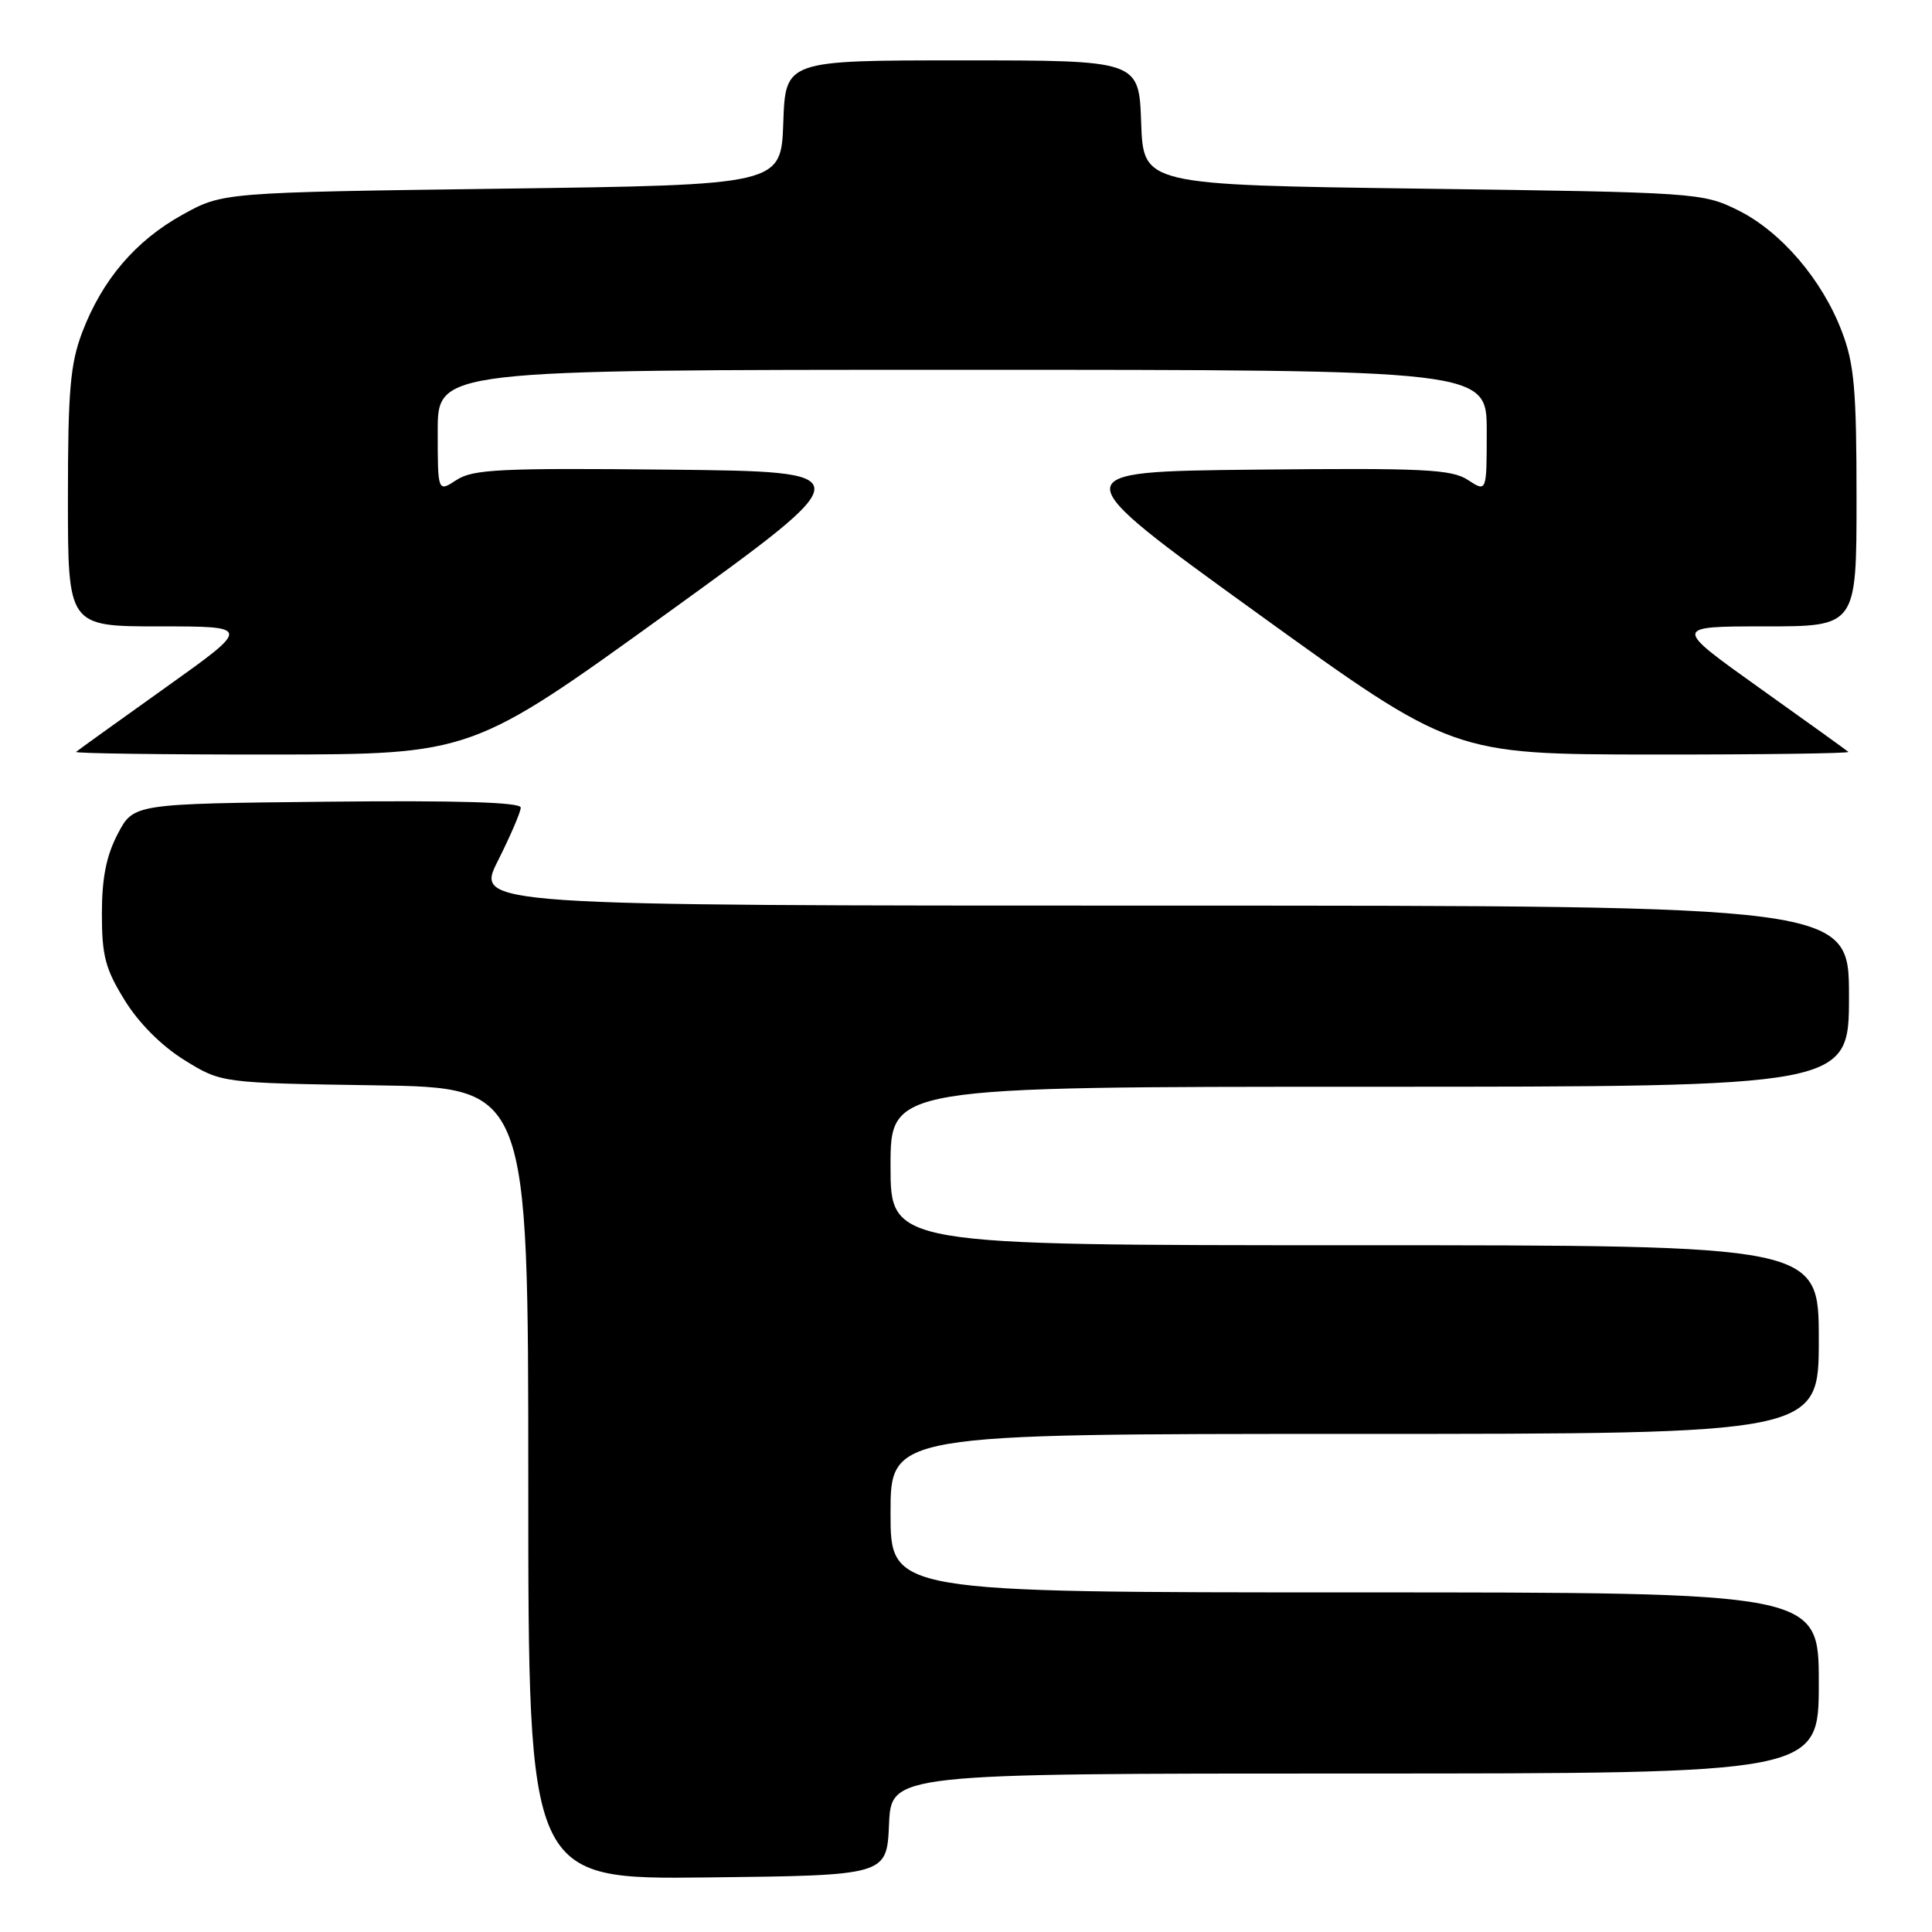 <?xml version="1.0" encoding="UTF-8" standalone="no"?>
<!DOCTYPE svg PUBLIC "-//W3C//DTD SVG 1.1//EN" "http://www.w3.org/Graphics/SVG/1.1/DTD/svg11.dtd" >
<svg xmlns="http://www.w3.org/2000/svg" xmlns:xlink="http://www.w3.org/1999/xlink" version="1.1" viewBox="0 0 256 256">
 <g >
 <path fill="currentColor"
d=" M 117.80 241.75 C 118.09 235.00 118.09 235.00 179.55 235.00 C 241.00 235.00 241.00 235.00 241.00 223.00 C 241.00 211.00 241.00 211.00 179.50 211.00 C 118.00 211.00 118.00 211.00 118.00 200.50 C 118.00 190.00 118.00 190.00 179.50 190.00 C 241.00 190.00 241.00 190.00 241.00 177.50 C 241.00 165.00 241.00 165.00 179.50 165.00 C 118.00 165.00 118.00 165.00 118.00 154.50 C 118.00 144.00 118.00 144.00 181.50 144.00 C 245.00 144.00 245.00 144.00 245.00 132.00 C 245.00 120.00 245.00 120.00 153.99 120.00 C 62.97 120.00 62.97 120.00 65.99 114.03 C 67.64 110.74 69.00 107.59 69.00 107.01 C 69.00 106.30 60.70 106.05 43.35 106.23 C 17.69 106.50 17.69 106.50 15.60 110.50 C 14.09 113.38 13.50 116.34 13.50 121.08 C 13.50 126.66 13.96 128.40 16.53 132.55 C 18.40 135.58 21.42 138.60 24.44 140.47 C 29.33 143.50 29.33 143.50 49.67 143.81 C 70.00 144.11 70.00 144.11 70.00 196.58 C 70.00 249.04 70.00 249.04 93.75 248.77 C 117.50 248.50 117.50 248.50 117.80 241.75 Z  M 88.43 81.23 C 114.36 62.50 114.36 62.50 88.67 62.23 C 66.30 62.00 62.66 62.18 60.49 63.60 C 58.00 65.23 58.00 65.23 58.00 57.12 C 58.00 49.00 58.00 49.00 127.50 49.00 C 197.00 49.00 197.00 49.00 197.00 57.12 C 197.00 65.23 197.00 65.23 194.51 63.60 C 192.34 62.18 188.70 62.00 166.33 62.23 C 140.64 62.50 140.64 62.50 166.57 81.23 C 192.50 99.95 192.50 99.95 218.92 99.98 C 233.45 99.99 245.15 99.83 244.92 99.63 C 244.69 99.42 239.37 95.60 233.10 91.13 C 221.70 83.00 221.70 83.00 233.85 83.00 C 246.00 83.00 246.00 83.00 246.00 66.01 C 246.00 51.66 245.70 48.23 244.07 43.96 C 241.45 37.04 235.97 30.66 230.26 27.84 C 225.59 25.54 224.79 25.49 188.50 25.00 C 151.50 24.50 151.50 24.50 151.21 16.25 C 150.92 8.00 150.92 8.00 127.50 8.00 C 104.08 8.00 104.08 8.00 103.79 16.25 C 103.50 24.50 103.50 24.50 66.50 25.00 C 29.50 25.50 29.50 25.50 24.18 28.45 C 17.95 31.90 13.54 37.08 10.89 44.04 C 9.31 48.22 9.00 51.76 9.00 66.01 C 9.00 83.00 9.00 83.00 21.15 83.00 C 33.30 83.00 33.30 83.00 21.90 91.13 C 15.63 95.60 10.31 99.42 10.08 99.63 C 9.85 99.83 21.55 99.99 36.08 99.98 C 62.50 99.95 62.50 99.95 88.43 81.23 Z "/>
</g>
</svg>